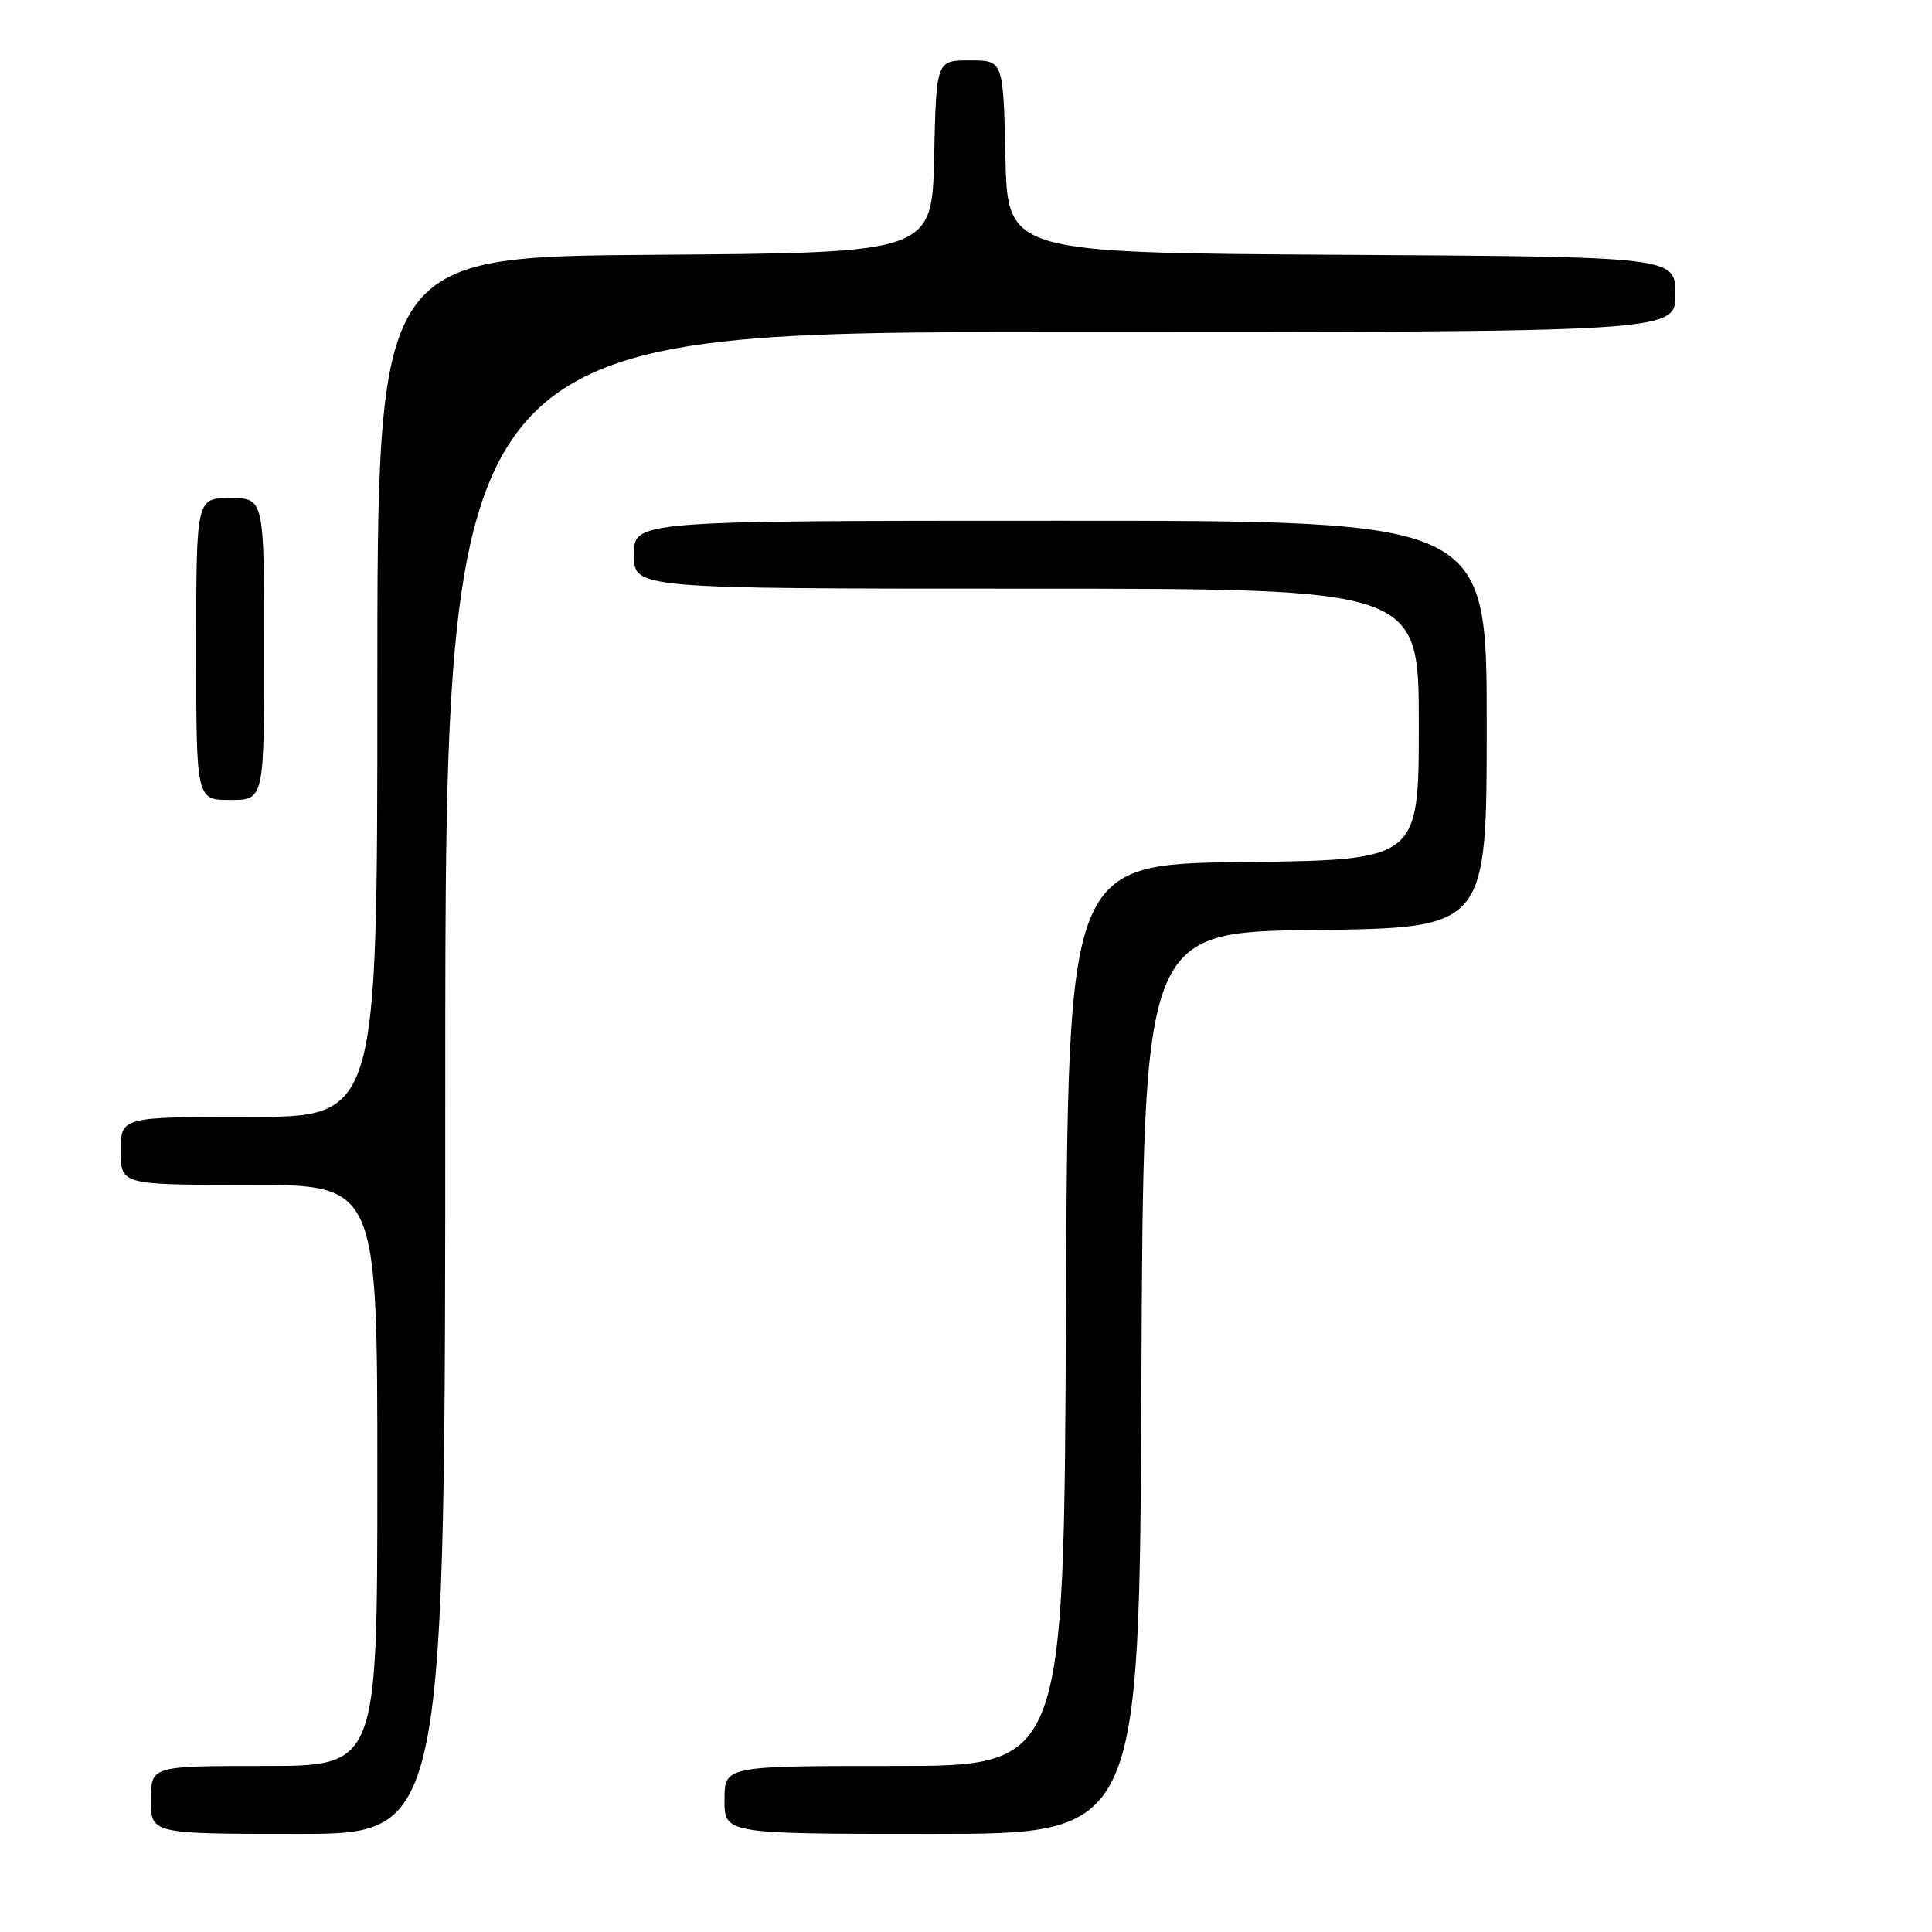<?xml version="1.0" encoding="UTF-8" standalone="no"?>
<!DOCTYPE svg PUBLIC "-//W3C//DTD SVG 1.1//EN" "http://www.w3.org/Graphics/SVG/1.1/DTD/svg11.dtd" >
<svg xmlns="http://www.w3.org/2000/svg" xmlns:xlink="http://www.w3.org/1999/xlink" version="1.1" viewBox="0 0 256 256">
 <g >
 <path fill="currentColor"
d=" M 59.00 143.50 C 59.00 44.00 59.00 44.00 140.50 44.00 C 222.00 44.00 222.00 44.00 222.00 39.01 C 222.00 34.02 222.00 34.02 177.75 33.76 C 133.50 33.50 133.50 33.50 133.22 20.75 C 132.94 8.00 132.94 8.00 128.50 8.00 C 124.06 8.00 124.06 8.00 123.78 20.75 C 123.50 33.50 123.50 33.50 86.75 33.76 C 50.00 34.02 50.00 34.02 50.00 91.01 C 50.00 148.00 50.00 148.00 33.00 148.00 C 16.00 148.00 16.00 148.00 16.00 152.50 C 16.00 157.00 16.00 157.00 33.00 157.00 C 50.00 157.00 50.00 157.00 50.00 195.50 C 50.00 234.00 50.00 234.00 35.00 234.00 C 20.00 234.00 20.00 234.00 20.00 238.50 C 20.00 243.00 20.00 243.00 39.50 243.00 C 59.00 243.00 59.00 243.00 59.00 143.50 Z  M 151.24 183.25 C 151.50 123.50 151.50 123.50 174.25 123.23 C 197.00 122.96 197.00 122.96 197.00 95.98 C 197.00 69.00 197.00 69.00 140.50 69.00 C 84.00 69.00 84.00 69.00 84.00 73.50 C 84.00 78.00 84.00 78.00 136.00 78.00 C 188.00 78.00 188.00 78.00 188.00 95.98 C 188.00 113.96 188.00 113.96 164.75 114.23 C 141.50 114.50 141.50 114.50 141.24 174.25 C 140.98 234.00 140.98 234.00 118.49 234.00 C 96.00 234.00 96.00 234.00 96.00 238.50 C 96.00 243.00 96.00 243.00 123.49 243.00 C 150.98 243.00 150.98 243.00 151.24 183.25 Z  M 35.00 86.00 C 35.00 66.00 35.00 66.00 30.50 66.00 C 26.00 66.00 26.00 66.00 26.00 86.00 C 26.00 106.00 26.00 106.00 30.50 106.00 C 35.00 106.00 35.00 106.00 35.00 86.00 Z "/>
</g>
</svg>